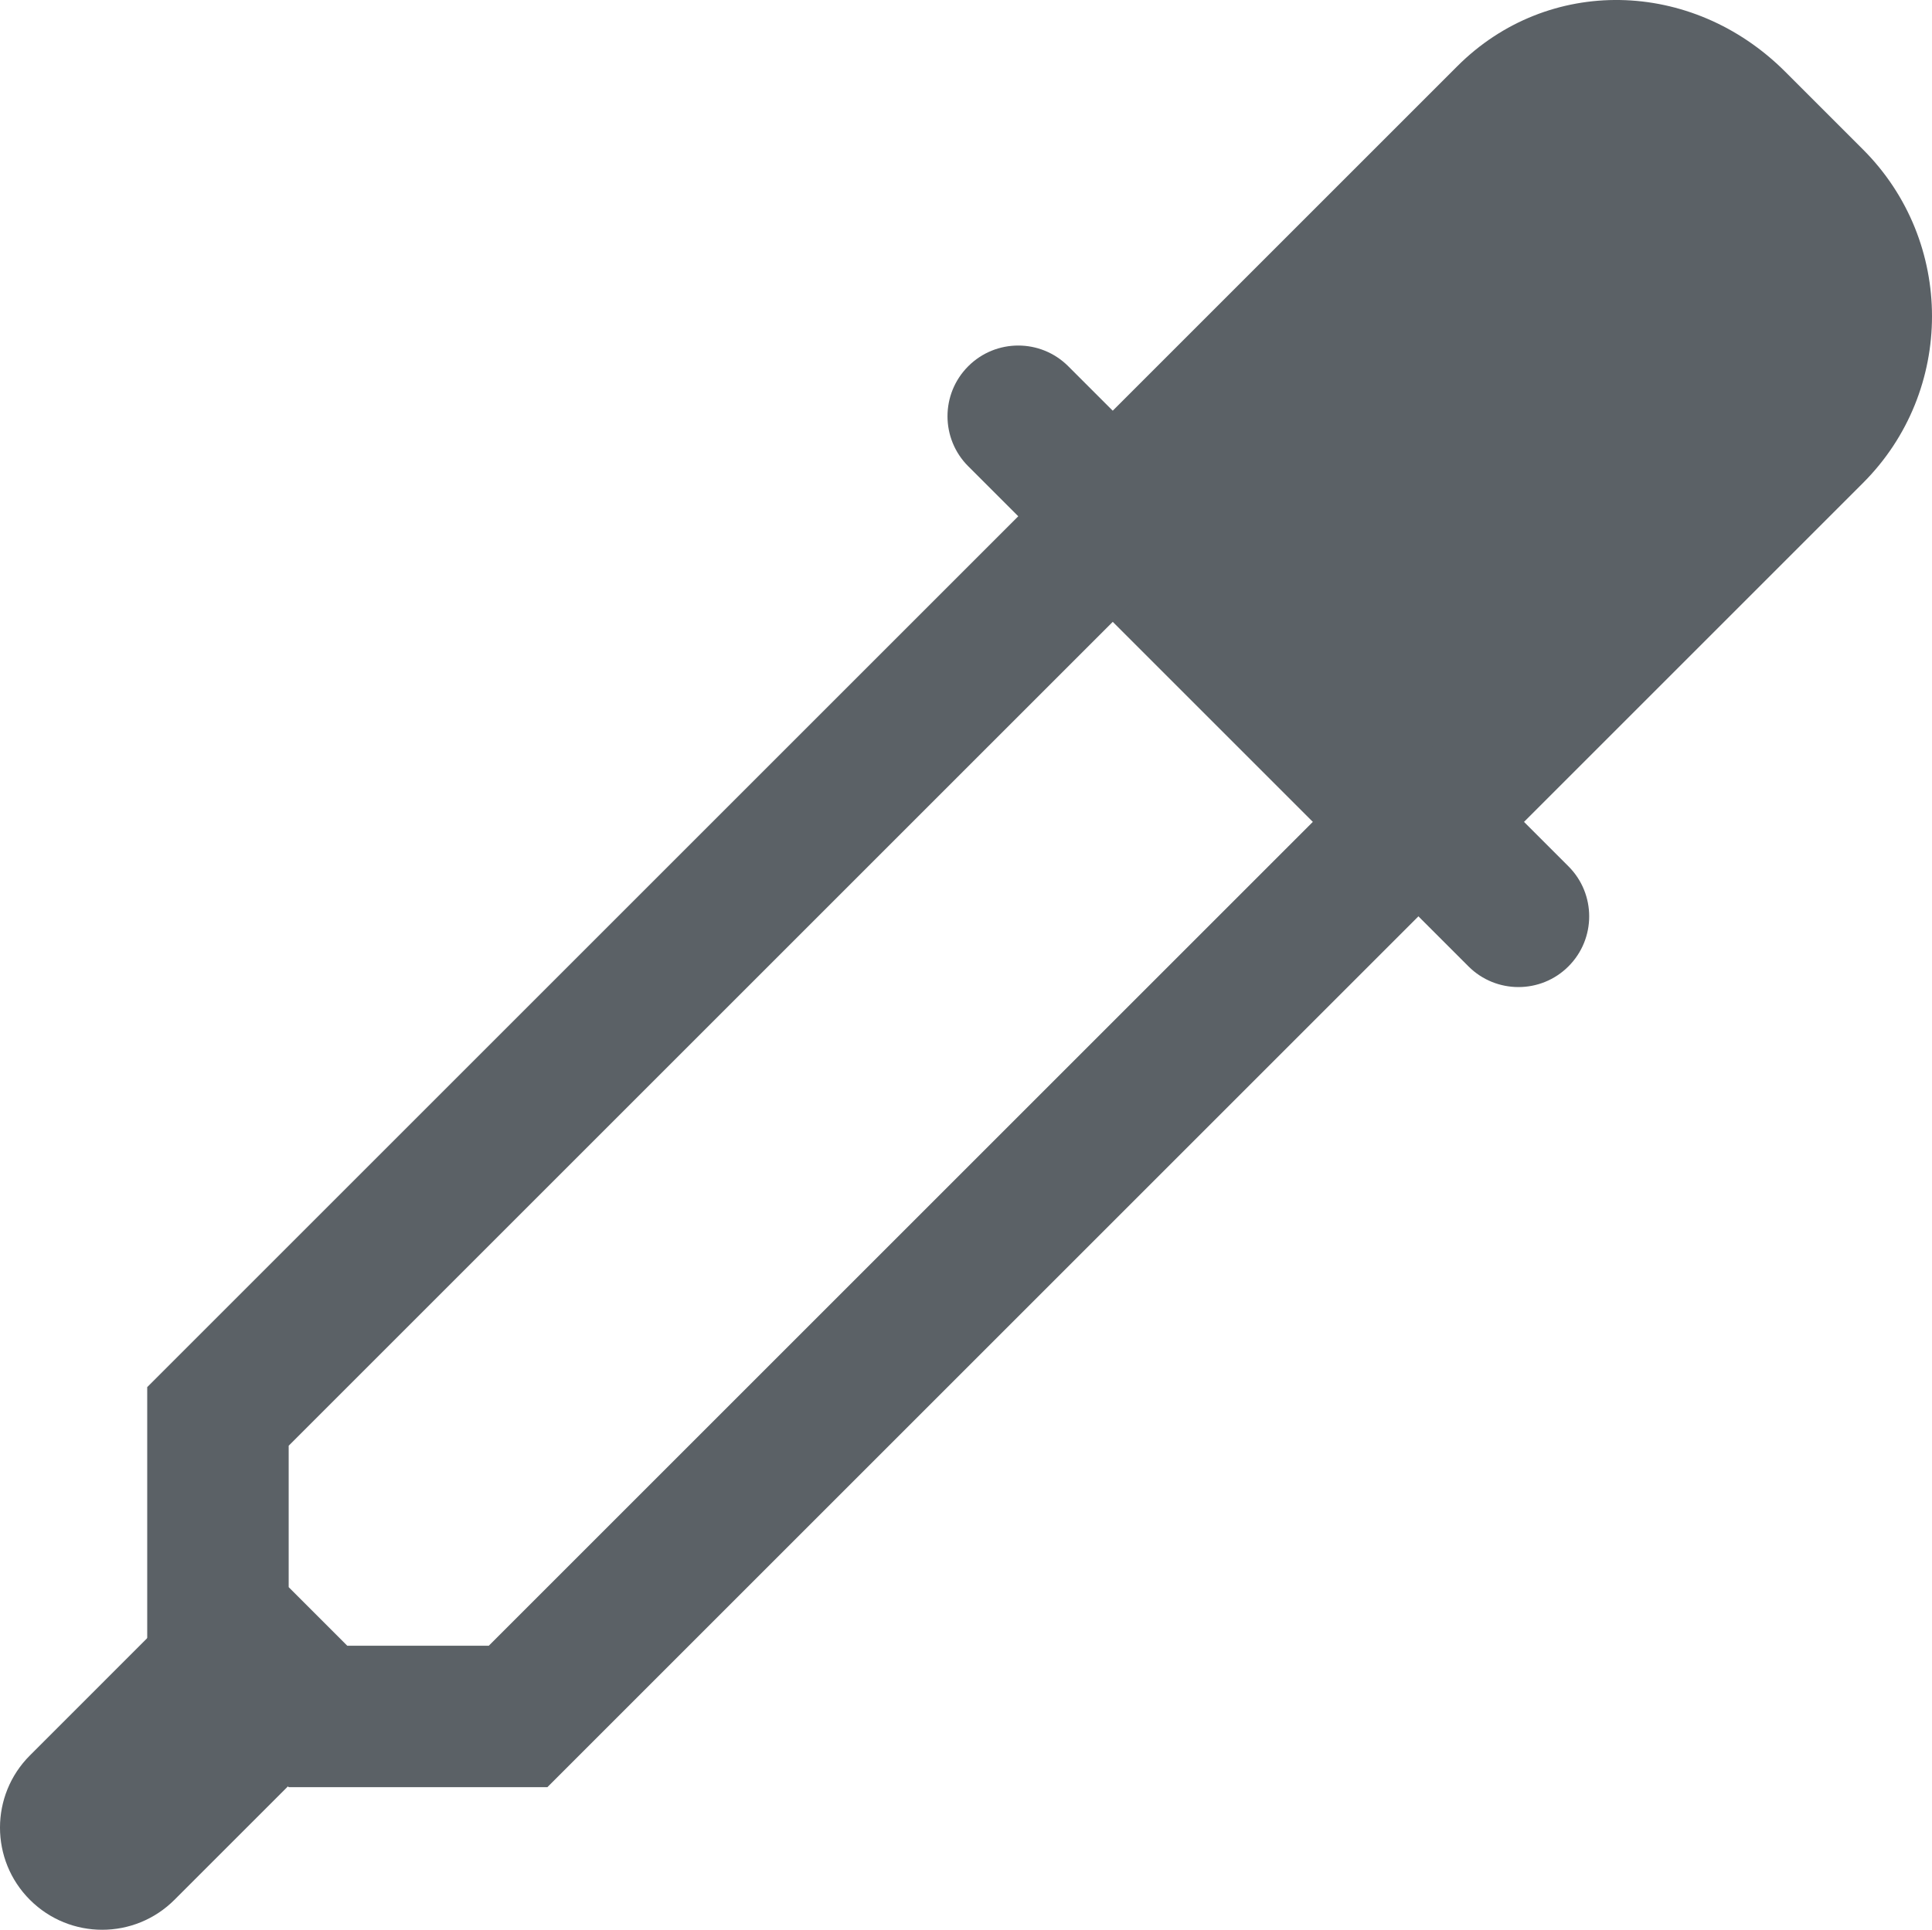 <?xml version="1.0" encoding="utf-8"?>
<!-- Generator: Adobe Illustrator 16.0.0, SVG Export Plug-In . SVG Version: 6.00 Build 0)  -->
<!DOCTYPE svg PUBLIC "-//W3C//DTD SVG 1.1//EN" "http://www.w3.org/Graphics/SVG/1.1/DTD/svg11.dtd">
<svg version="1.1" id="Layer_123" xmlns="http://www.w3.org/2000/svg" xmlns:xlink="http://www.w3.org/1999/xlink" x="0px" y="0px"
	 width="122.902px" height="122.789px" viewBox="0 0 122.902 122.789" enable-background="new 0 0 122.902 122.789"
	 xml:space="preserve">
<g>
	<path fill="#5B6166" d="M67.605,36.385c-1.953-1.953-1.953-5.119,0-7.071L92.707,4.211c5.749-5.749,14.911-5.594,20.859,0.354
		l4.95,4.95c5.848,5.849,5.848,15.365-0.001,21.213L93.767,55.477c-0.977,0.976-2.257,1.464-3.536,1.464s-2.561-0.488-3.535-1.464"
		/>
</g>
<g>
	<path fill="#5B6166" d="M96.596,62.806c-1.151,0-2.305-0.439-3.183-1.318l-31.82-31.82c-1.758-1.757-1.758-4.607,0-6.364
		c1.757-1.757,4.607-1.757,6.363,0l31.82,31.82c1.758,1.757,1.758,4.607,0,6.364C98.899,62.367,97.747,62.806,96.596,62.806z"/>
</g>
<g>
	<path fill="#5B6166" d="M34.82,113.716H18.365l-9-9V88.261l58.594-58.594c1.756-1.757,4.607-1.757,6.363,0
		c1.758,1.757,1.758,4.607,0,6.364L18.364,91.99v8.998l3.728,3.729h9L87.05,48.759c1.757-1.757,4.607-1.757,6.363,0
		c1.758,1.757,1.758,4.607,0,6.364L34.82,113.716z"/>
</g>
<g>
	<path fill="#5B6166" d="M6.5,122.789c-1.664,0-3.327-0.636-4.596-1.904c-2.539-2.538-2.539-6.653,0-9.191l8.513-8.514
		c2.538-2.537,6.654-2.537,9.192,0c2.539,2.539,2.539,6.654,0,9.193l-8.513,8.512C9.827,122.153,8.164,122.789,6.5,122.789z"/>
</g>
</svg>
